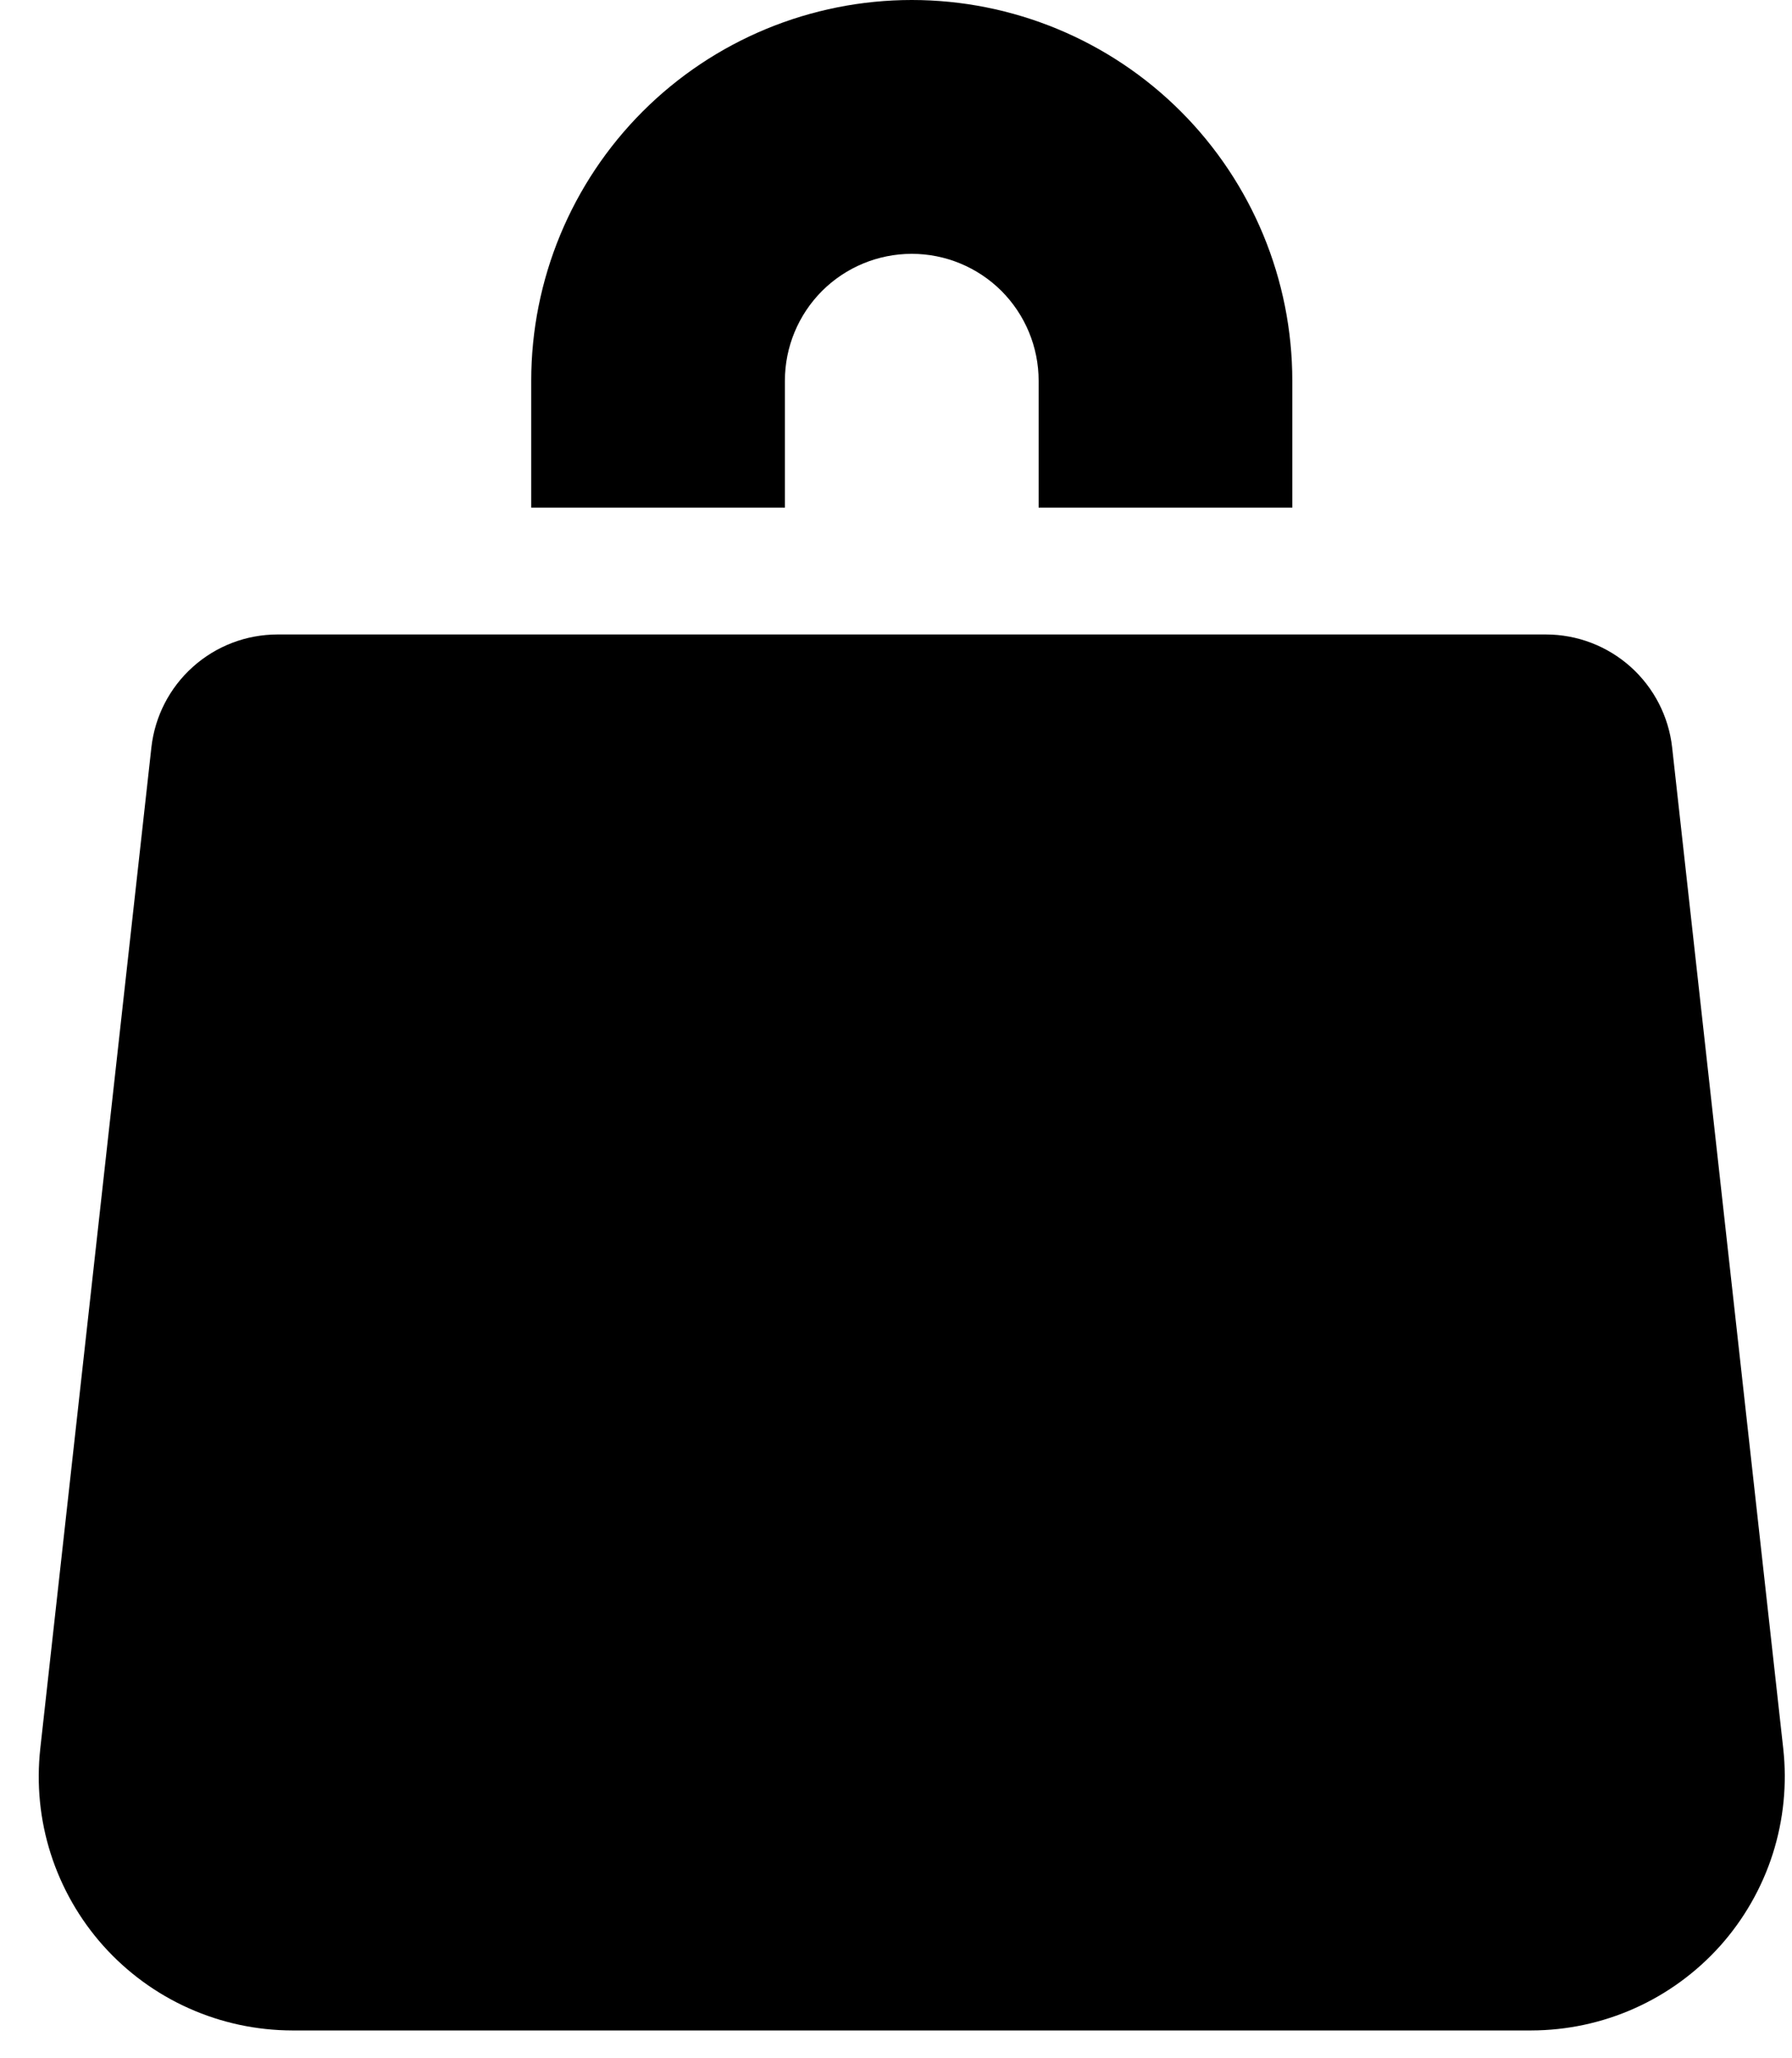 <svg width="27" height="31" viewBox="0 0 27 31" fill="none" xmlns="http://www.w3.org/2000/svg">
<path d="M11.826 5.734C11.826 5.227 12.028 4.741 12.386 4.382C12.745 4.024 13.231 3.823 13.738 3.823C14.244 3.823 14.73 4.024 15.089 4.382C15.447 4.741 15.649 5.227 15.649 5.734V7.645H19.471V5.734C19.471 4.213 18.867 2.755 17.792 1.679C16.717 0.604 15.258 0 13.738 0C12.217 0 10.758 0.604 9.683 1.679C8.608 2.755 8.004 4.213 8.004 5.734V7.645H11.826V5.734Z" fill="black"/>
<path d="M26.868 26.335L25.194 11.257C25.142 10.79 24.919 10.358 24.569 10.044C24.218 9.73 23.764 9.556 23.294 9.556H4.181C3.71 9.556 3.256 9.73 2.906 10.044C2.555 10.358 2.333 10.79 2.281 11.257L0.607 26.335C0.548 26.87 0.601 27.41 0.765 27.922C0.929 28.434 1.199 28.906 1.557 29.307C1.916 29.707 2.354 30.028 2.845 30.247C3.336 30.467 3.867 30.58 4.405 30.581H23.07C23.608 30.58 24.139 30.467 24.63 30.247C25.12 30.028 25.559 29.707 25.918 29.307C26.276 28.906 26.546 28.434 26.71 27.922C26.873 27.41 26.927 26.87 26.868 26.335Z" fill="black"/>
</svg>
